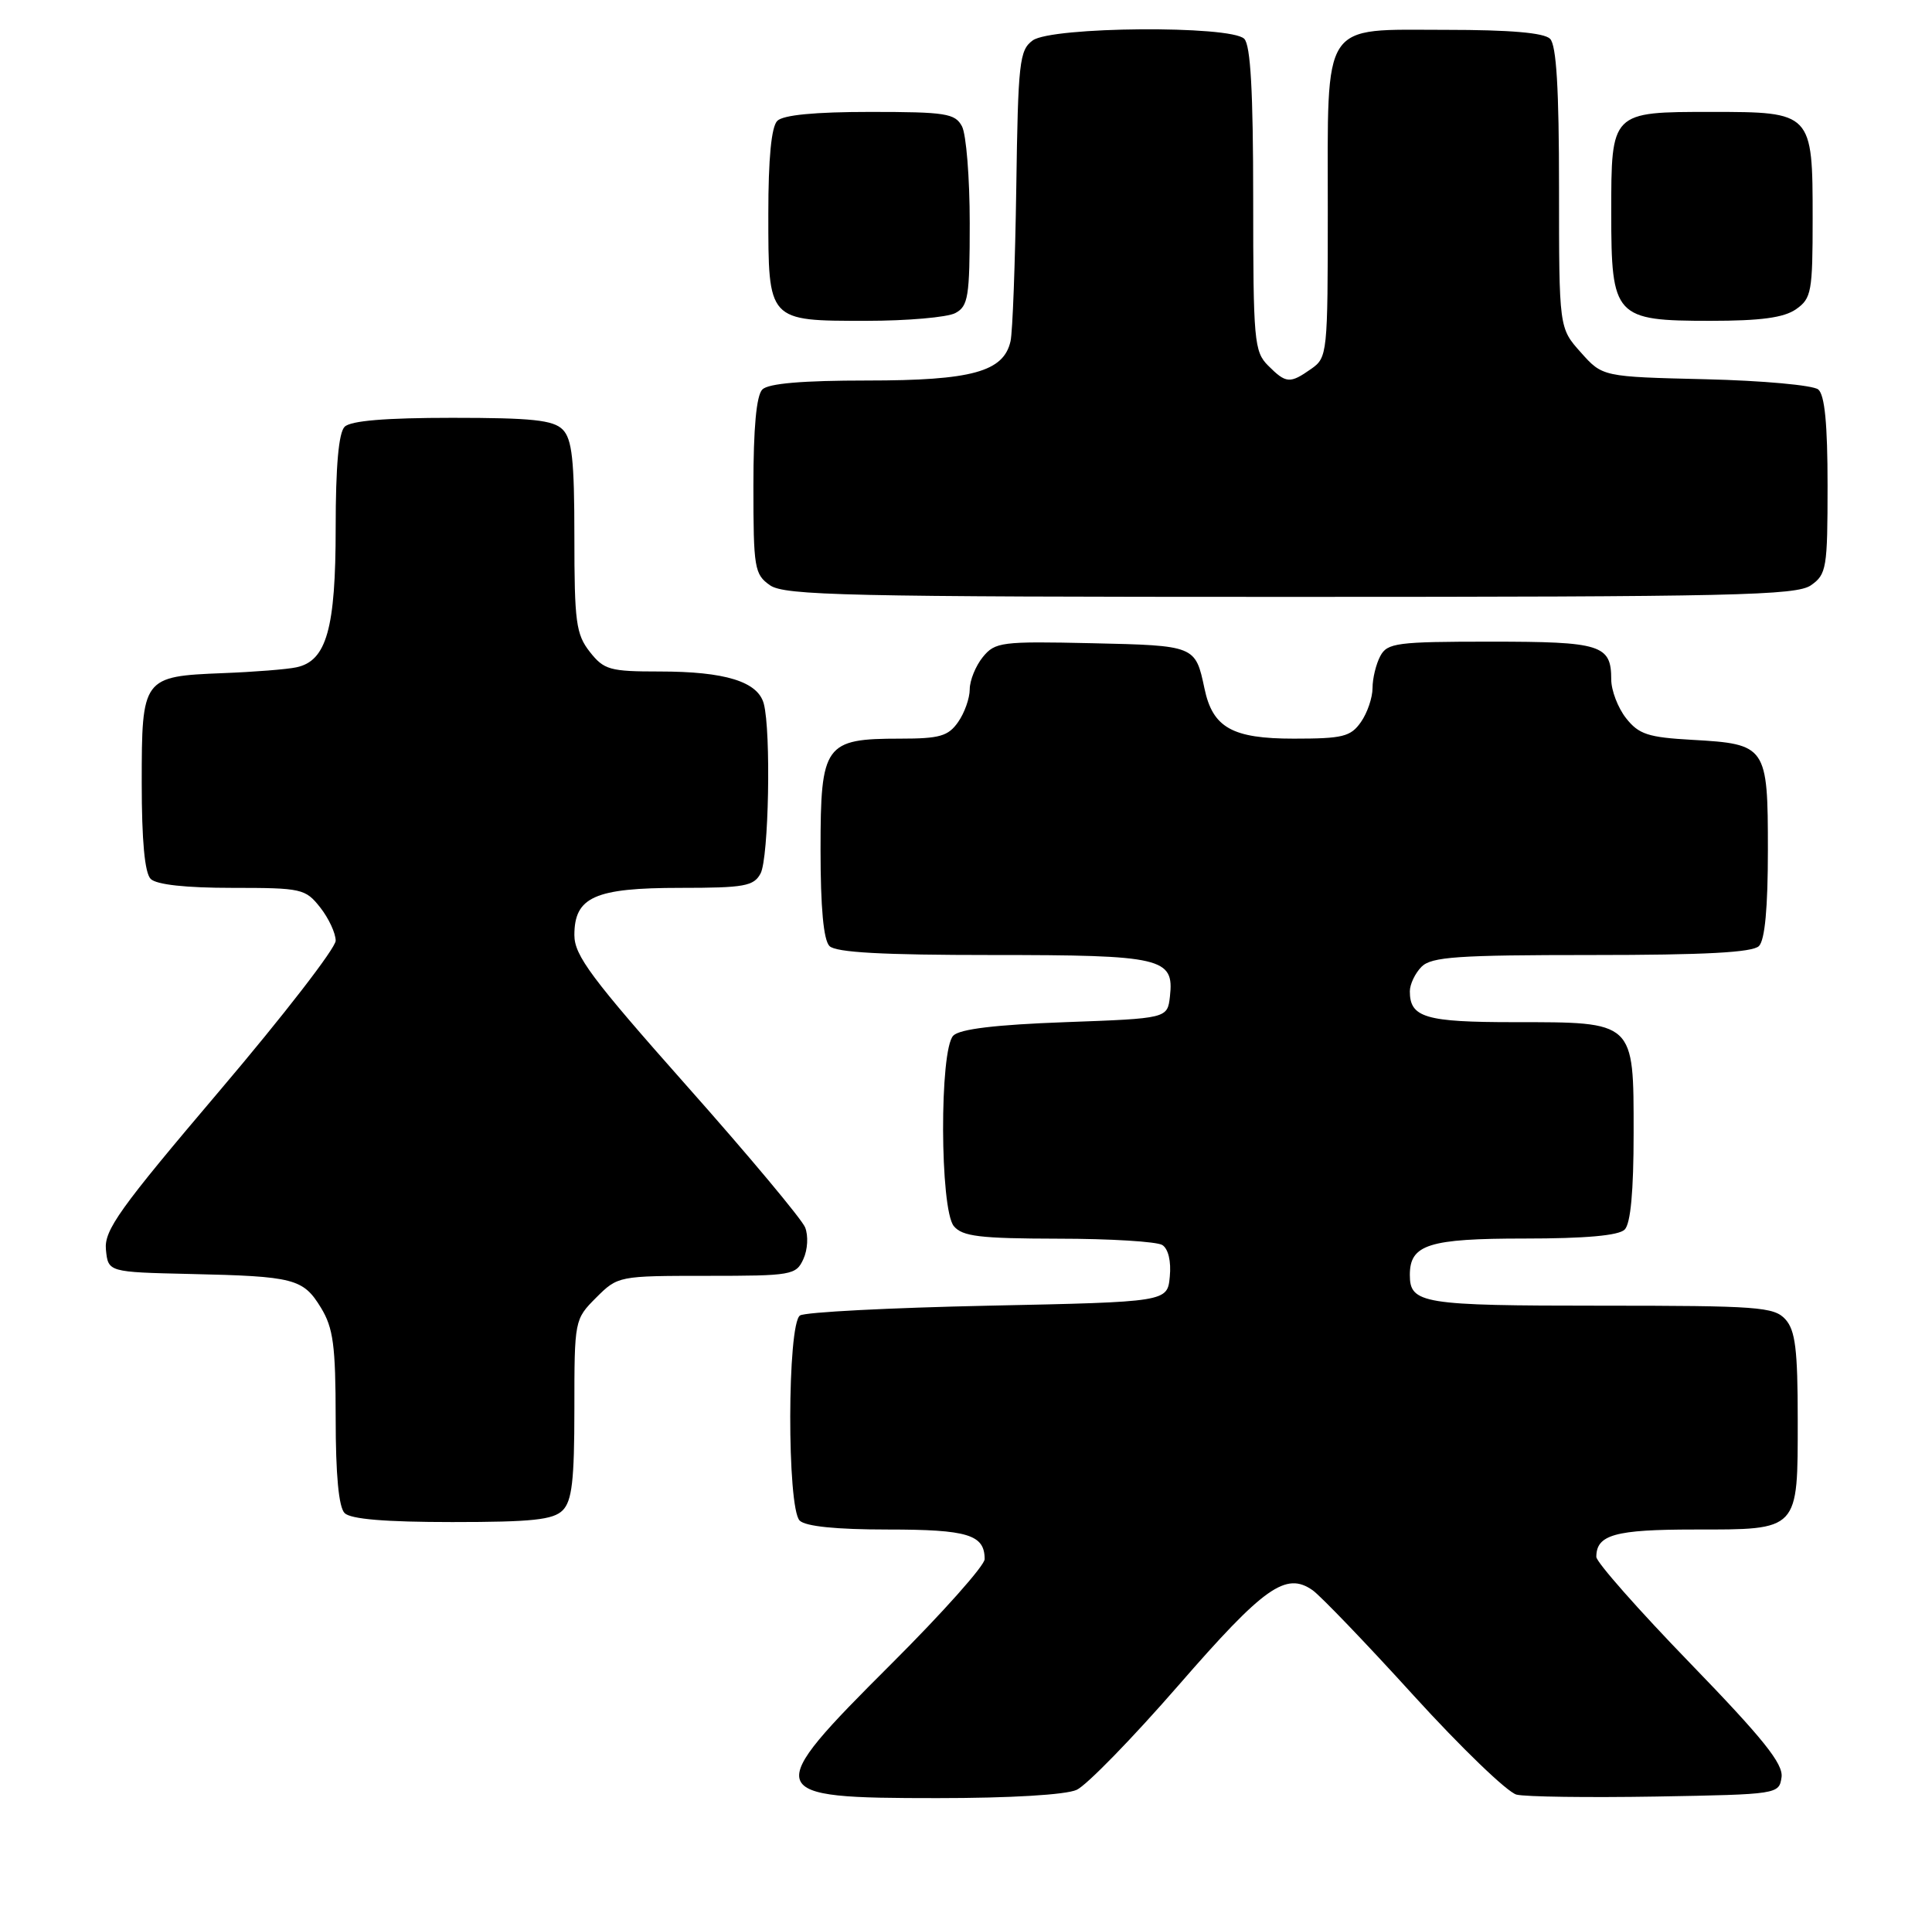 <?xml version="1.0" encoding="UTF-8" standalone="no"?>
<!DOCTYPE svg PUBLIC "-//W3C//DTD SVG 1.1//EN" "http://www.w3.org/Graphics/SVG/1.1/DTD/svg11.dtd" >
<svg xmlns="http://www.w3.org/2000/svg" xmlns:xlink="http://www.w3.org/1999/xlink" version="1.1" viewBox="0 0 259 256">
 <g >
 <path fill="currentColor"
d=" M 144.34 239.89 C 145.67 239.28 151.81 232.98 157.98 225.89 C 169.47 212.68 172.38 210.62 175.97 213.14 C 177.03 213.89 183.13 220.23 189.50 227.24 C 195.88 234.25 202.09 240.23 203.30 240.53 C 204.51 240.83 212.93 240.94 222.00 240.79 C 238.36 240.50 238.50 240.48 238.83 238.20 C 239.08 236.41 236.38 233.04 226.58 222.92 C 219.66 215.78 214.00 209.37 214.00 208.67 C 214.00 205.70 216.50 205.00 227.13 205.00 C 241.25 205.00 241.00 205.26 241.00 190.26 C 241.00 180.87 240.68 178.31 239.35 176.83 C 237.83 175.16 235.70 175.00 214.55 175.00 C 190.64 175.00 189.00 174.73 189.00 170.87 C 189.00 166.80 191.53 166.00 204.37 166.00 C 212.55 166.00 217.00 165.60 217.80 164.80 C 218.60 164.00 219.00 159.66 219.00 151.86 C 219.00 136.82 219.19 137.00 202.98 137.00 C 191.09 137.00 189.00 136.38 189.00 132.87 C 189.00 131.92 189.71 130.44 190.57 129.57 C 191.90 128.24 195.41 128.00 213.37 128.00 C 228.55 128.00 234.94 127.66 235.80 126.80 C 236.60 126.00 237.00 121.67 237.00 113.92 C 237.00 100.00 236.81 99.72 226.86 99.16 C 220.93 98.83 219.69 98.42 217.98 96.25 C 216.89 94.86 216.00 92.53 216.00 91.07 C 216.00 86.42 214.65 86.00 199.84 86.00 C 187.25 86.00 185.98 86.17 185.04 87.93 C 184.47 89.00 184.00 90.92 184.00 92.21 C 184.00 93.50 183.30 95.56 182.44 96.78 C 181.07 98.74 180.00 99.00 173.44 99.00 C 165.19 99.00 162.57 97.53 161.47 92.28 C 160.25 86.53 160.24 86.52 146.39 86.21 C 134.23 85.94 133.40 86.05 131.75 88.07 C 130.79 89.26 130.00 91.20 130.00 92.39 C 130.00 93.58 129.30 95.56 128.44 96.78 C 127.12 98.67 125.96 99.00 120.67 99.00 C 110.55 99.00 110.00 99.76 110.00 113.86 C 110.00 121.66 110.40 126.00 111.20 126.80 C 112.06 127.66 118.31 128.00 133.01 128.00 C 155.82 128.00 157.42 128.37 156.84 133.55 C 156.50 136.50 156.50 136.50 142.80 137.00 C 133.47 137.34 128.68 137.92 127.80 138.80 C 125.93 140.67 125.99 162.07 127.87 164.34 C 129.02 165.72 131.35 166.00 141.87 166.02 C 148.82 166.02 155.10 166.41 155.82 166.87 C 156.62 167.38 157.02 169.06 156.82 171.10 C 156.50 174.50 156.50 174.50 132.50 175.00 C 119.30 175.28 107.94 175.86 107.25 176.31 C 105.53 177.42 105.49 202.09 107.20 203.80 C 107.98 204.58 112.09 205.00 119.00 205.00 C 129.75 205.00 132.00 205.69 132.00 208.97 C 132.00 209.83 126.38 216.14 119.50 223.00 C 102.01 240.45 102.20 241.00 125.65 241.00 C 135.41 241.00 142.88 240.56 144.34 239.89 Z  M 75.43 202.43 C 76.68 201.17 77.00 198.43 77.00 188.85 C 77.00 176.92 77.02 176.83 79.92 173.92 C 82.83 171.02 82.93 171.00 94.76 171.00 C 106.15 171.00 106.72 170.90 107.70 168.75 C 108.28 167.49 108.38 165.62 107.93 164.50 C 107.48 163.40 100.35 154.86 92.06 145.53 C 79.28 131.12 77.00 128.06 77.00 125.33 C 77.00 120.22 79.73 119.00 91.19 119.00 C 99.80 119.00 101.05 118.77 101.96 117.07 C 103.06 115.02 103.38 98.01 102.39 94.31 C 101.59 91.35 97.21 90.00 88.42 90.00 C 81.75 90.00 80.97 89.78 79.07 87.37 C 77.22 85.01 77.00 83.37 77.00 71.94 C 77.00 61.64 76.69 58.84 75.43 57.57 C 74.16 56.30 71.32 56.00 60.63 56.00 C 51.67 56.00 47.01 56.39 46.20 57.20 C 45.40 58.00 45.00 62.48 45.00 70.75 C 45.00 84.25 43.78 88.59 39.73 89.44 C 38.50 89.71 34.07 90.06 29.89 90.22 C 19.11 90.65 19.00 90.80 19.00 104.92 C 19.00 112.67 19.40 117.00 20.20 117.80 C 20.97 118.57 24.89 119.00 31.13 119.00 C 40.45 119.00 40.94 119.11 42.93 121.63 C 44.07 123.08 45.00 125.08 45.00 126.08 C 45.00 127.07 38.00 136.12 29.45 146.18 C 15.99 162.03 13.95 164.88 14.20 167.49 C 14.50 170.50 14.50 170.50 25.50 170.75 C 39.46 171.06 40.64 171.37 43.03 175.28 C 44.68 177.99 44.99 180.33 45.00 190.05 C 45.00 197.70 45.41 202.01 46.20 202.80 C 47.01 203.61 51.67 204.00 60.63 204.00 C 71.32 204.00 74.16 203.70 75.43 202.43 Z  M 242.78 78.44 C 244.86 76.98 245.00 76.15 245.00 65.07 C 245.00 56.81 244.62 52.93 243.75 52.20 C 243.06 51.63 236.27 51.01 228.66 50.83 C 214.83 50.50 214.83 50.50 211.92 47.23 C 209.00 43.97 209.00 43.97 209.00 25.18 C 209.00 11.91 208.65 6.05 207.80 5.20 C 206.99 4.39 202.43 4.00 193.86 4.00 C 177.00 4.00 178.00 2.47 178.00 28.17 C 178.00 47.41 177.95 47.92 175.78 49.44 C 172.92 51.45 172.41 51.41 170.00 49.00 C 168.13 47.13 168.00 45.67 168.00 26.70 C 168.00 12.24 167.65 6.05 166.80 5.20 C 164.98 3.38 140.98 3.56 138.44 5.42 C 136.66 6.72 136.48 8.34 136.24 25.17 C 136.09 35.25 135.75 44.50 135.47 45.73 C 134.55 49.83 130.27 51.00 116.25 51.00 C 107.59 51.00 103.01 51.39 102.20 52.20 C 101.40 53.00 101.00 57.34 101.00 65.14 C 101.00 76.14 101.14 76.98 103.22 78.44 C 105.18 79.81 113.48 80.00 173.00 80.00 C 232.52 80.00 240.82 79.81 242.78 78.44 Z  M 128.07 41.96 C 129.80 41.04 130.00 39.78 130.00 29.90 C 130.00 23.83 129.53 18.00 128.96 16.93 C 128.04 15.20 126.78 15.00 116.66 15.00 C 109.24 15.00 104.99 15.41 104.20 16.20 C 103.41 16.99 103.00 21.23 103.00 28.63 C 103.00 43.11 102.90 43.00 116.14 43.00 C 121.63 43.00 127.00 42.53 128.07 41.96 Z  M 240.78 41.44 C 242.84 40.00 243.00 39.11 243.00 29.27 C 243.00 15.07 242.93 15.00 229.42 15.00 C 215.96 15.00 216.00 14.96 216.00 28.57 C 216.00 42.48 216.48 43.00 229.28 43.00 C 236.06 43.00 239.15 42.58 240.78 41.44 Z "/>
</g>
</svg>